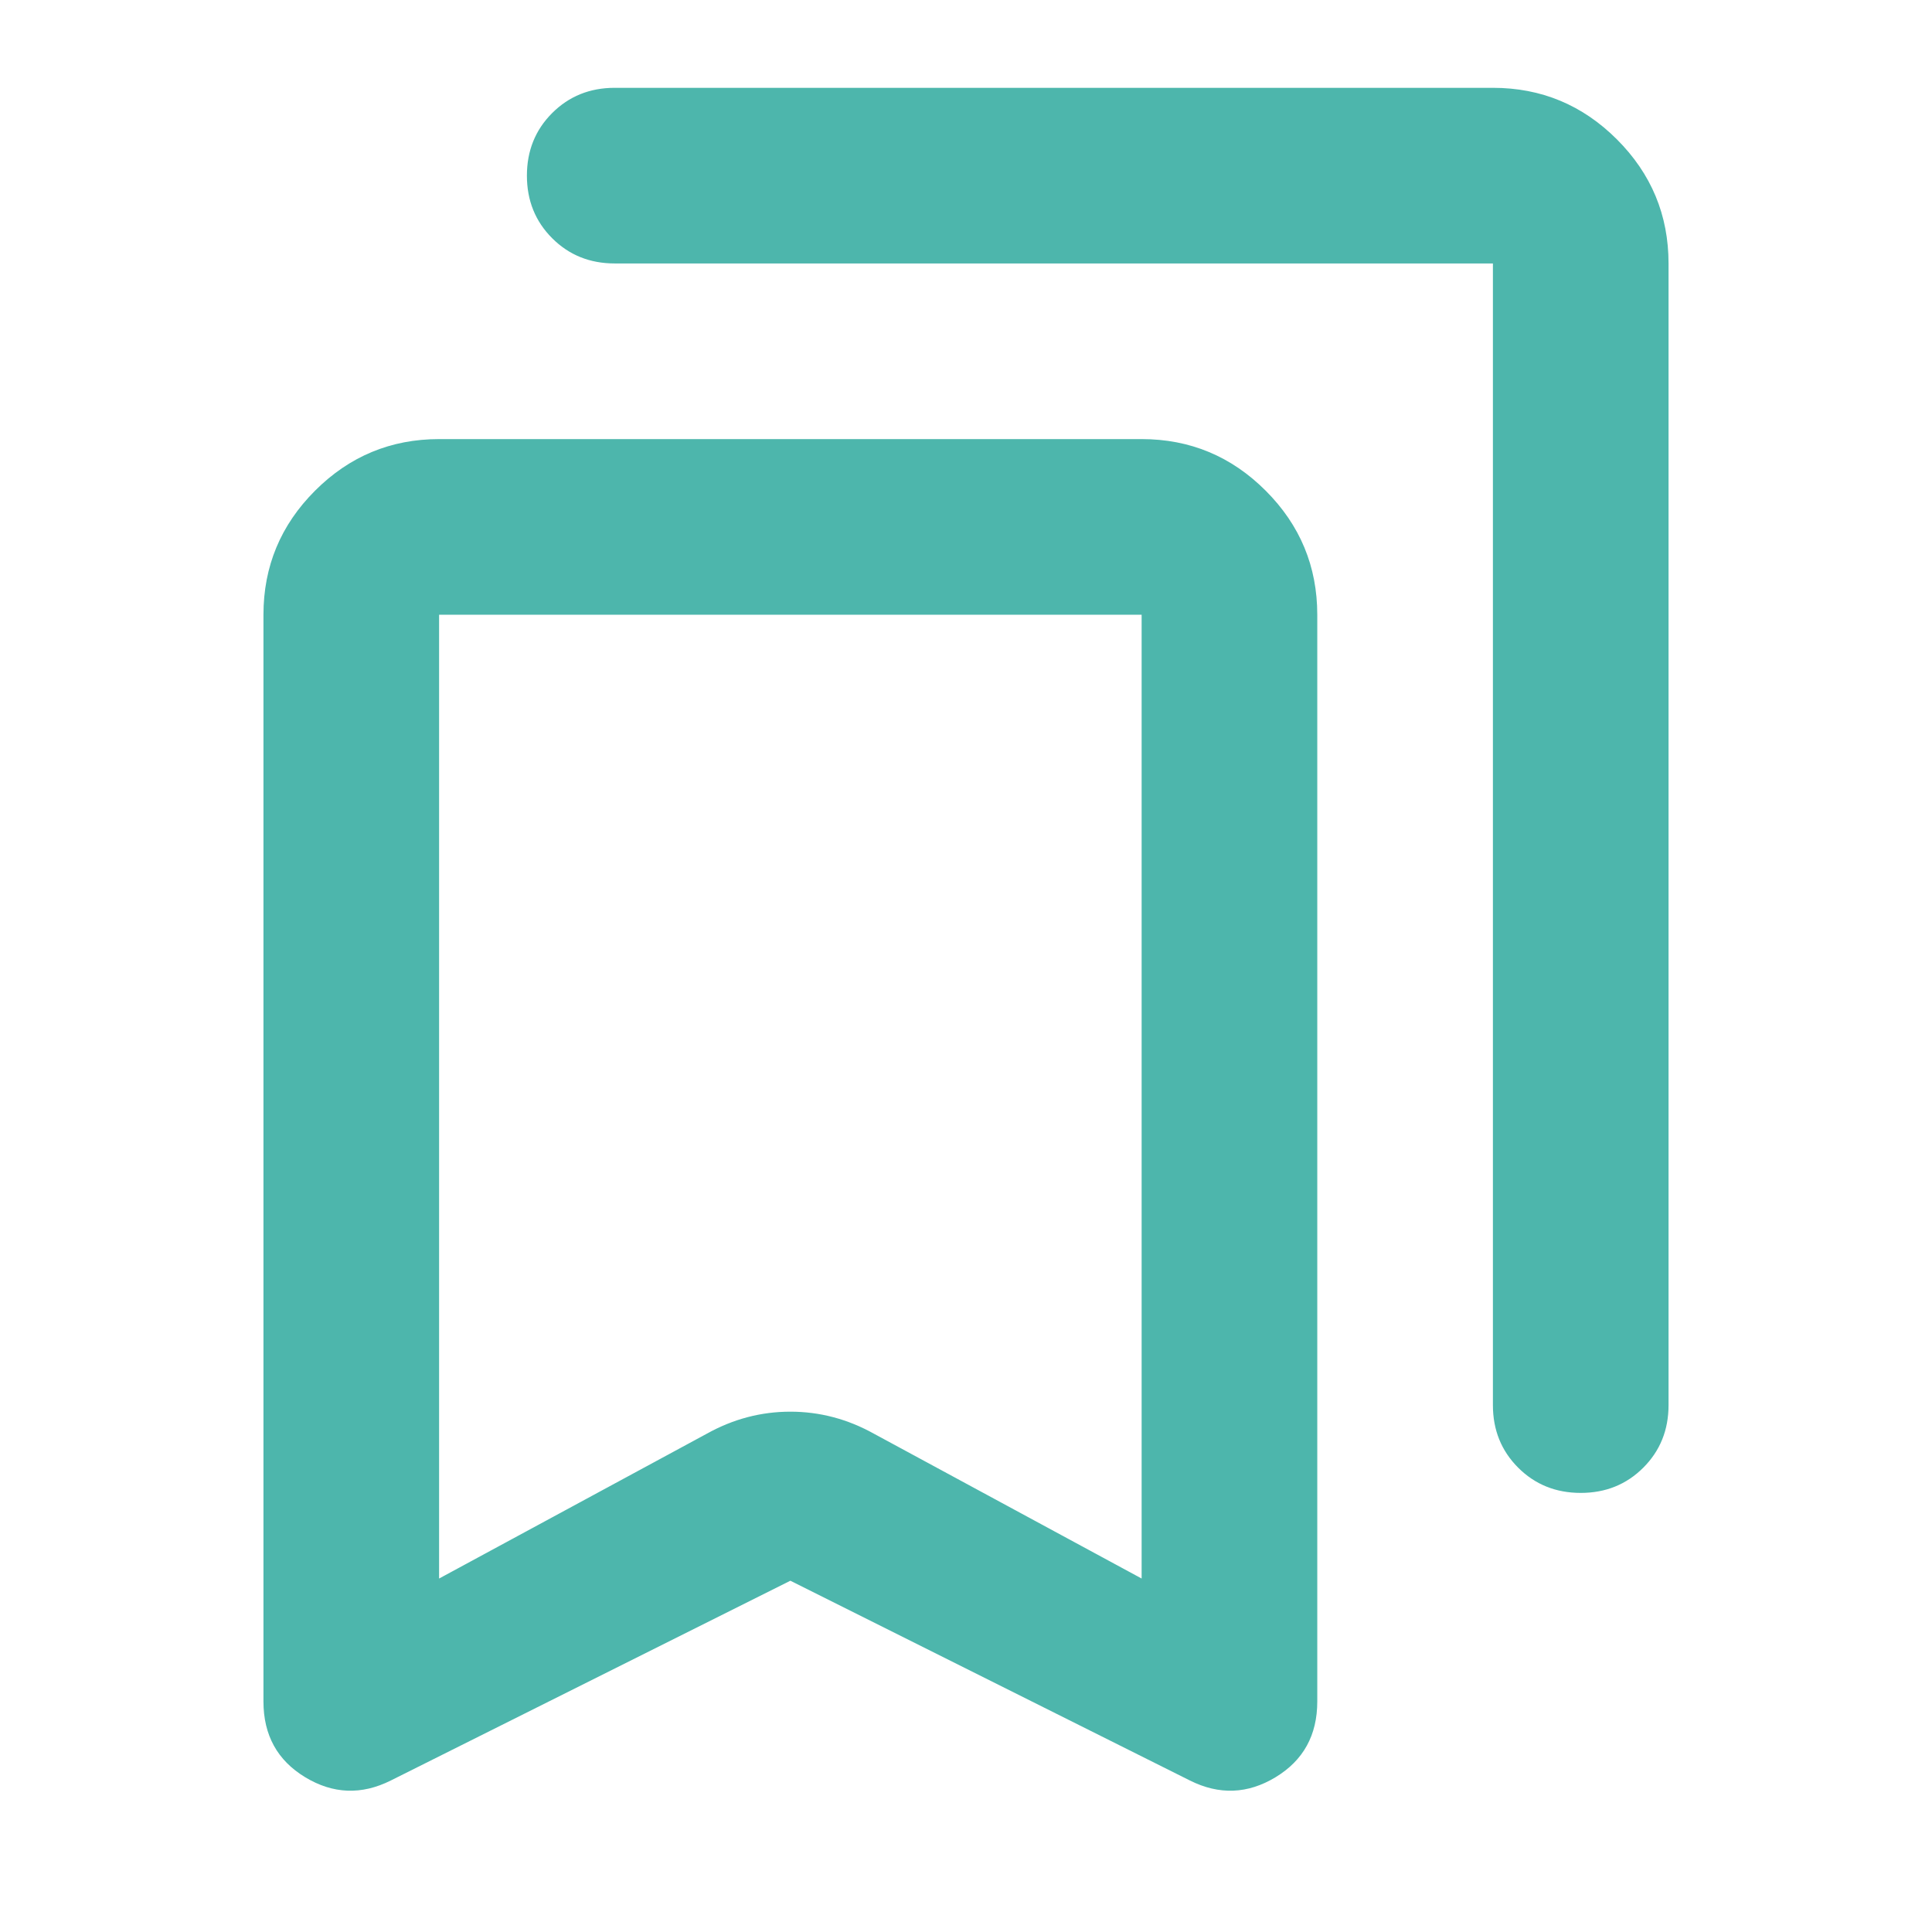 <!--
  - The MIT License (MIT)
  -
  - Copyright (c) 2015-2024 Elior "Mallowigi" Boukhobza
  -
  - Permission is hereby granted, free of charge, to any person obtaining a copy
  - of this software and associated documentation files (the "Software"), to deal
  - in the Software without restriction, including without limitation the rights
  - to use, copy, modify, merge, publish, distribute, sublicense, and/or sell
  - copies of the Software, and to permit persons to whom the Software is
  - furnished to do so, subject to the following conditions:
  -
  - The above copyright notice and this permission notice shall be included in all
  - copies or substantial portions of the Software.
  -
  - THE SOFTWARE IS PROVIDED "AS IS", WITHOUT WARRANTY OF ANY KIND, EXPRESS OR
  - IMPLIED, INCLUDING BUT NOT LIMITED TO THE WARRANTIES OF MERCHANTABILITY,
  - FITNESS FOR A PARTICULAR PURPOSE AND NONINFRINGEMENT. IN NO EVENT SHALL THE
  - AUTHORS OR COPYRIGHT HOLDERS BE LIABLE FOR ANY CLAIM, DAMAGES OR OTHER
  - LIABILITY, WHETHER IN AN ACTION OF CONTRACT, TORT OR OTHERWISE, ARISING FROM,
  - OUT OF OR IN CONNECTION WITH THE SOFTWARE OR THE USE OR OTHER DEALINGS IN THE
  - SOFTWARE.
  -->

<svg xmlns="http://www.w3.org/2000/svg" height="16px" viewBox="40 -920 880 880" width="16px" data-big="true" fill="#4DB6AC">
  <path
    d="m400-200-182 91q-20 10-39-1.5T160-145v-495q0-33 23.5-56.5T240-720h320q33 0 56.5 23.5T640-640v495q0 23-19 34.5t-39 1.5l-182-91Zm-160-1 122-66q18-10 38-10t38 10l122 66v-439H240v439Zm520-39q-17 0-28.5-11.5T720-280v-520H320q-17 0-28.5-11.5T280-840q0-17 11.5-28.5T320-880h400q33 0 56.5 23.5T800-800v520q0 17-11.5 28.5T760-240ZM240-640h320-320Z"/>
</svg>
